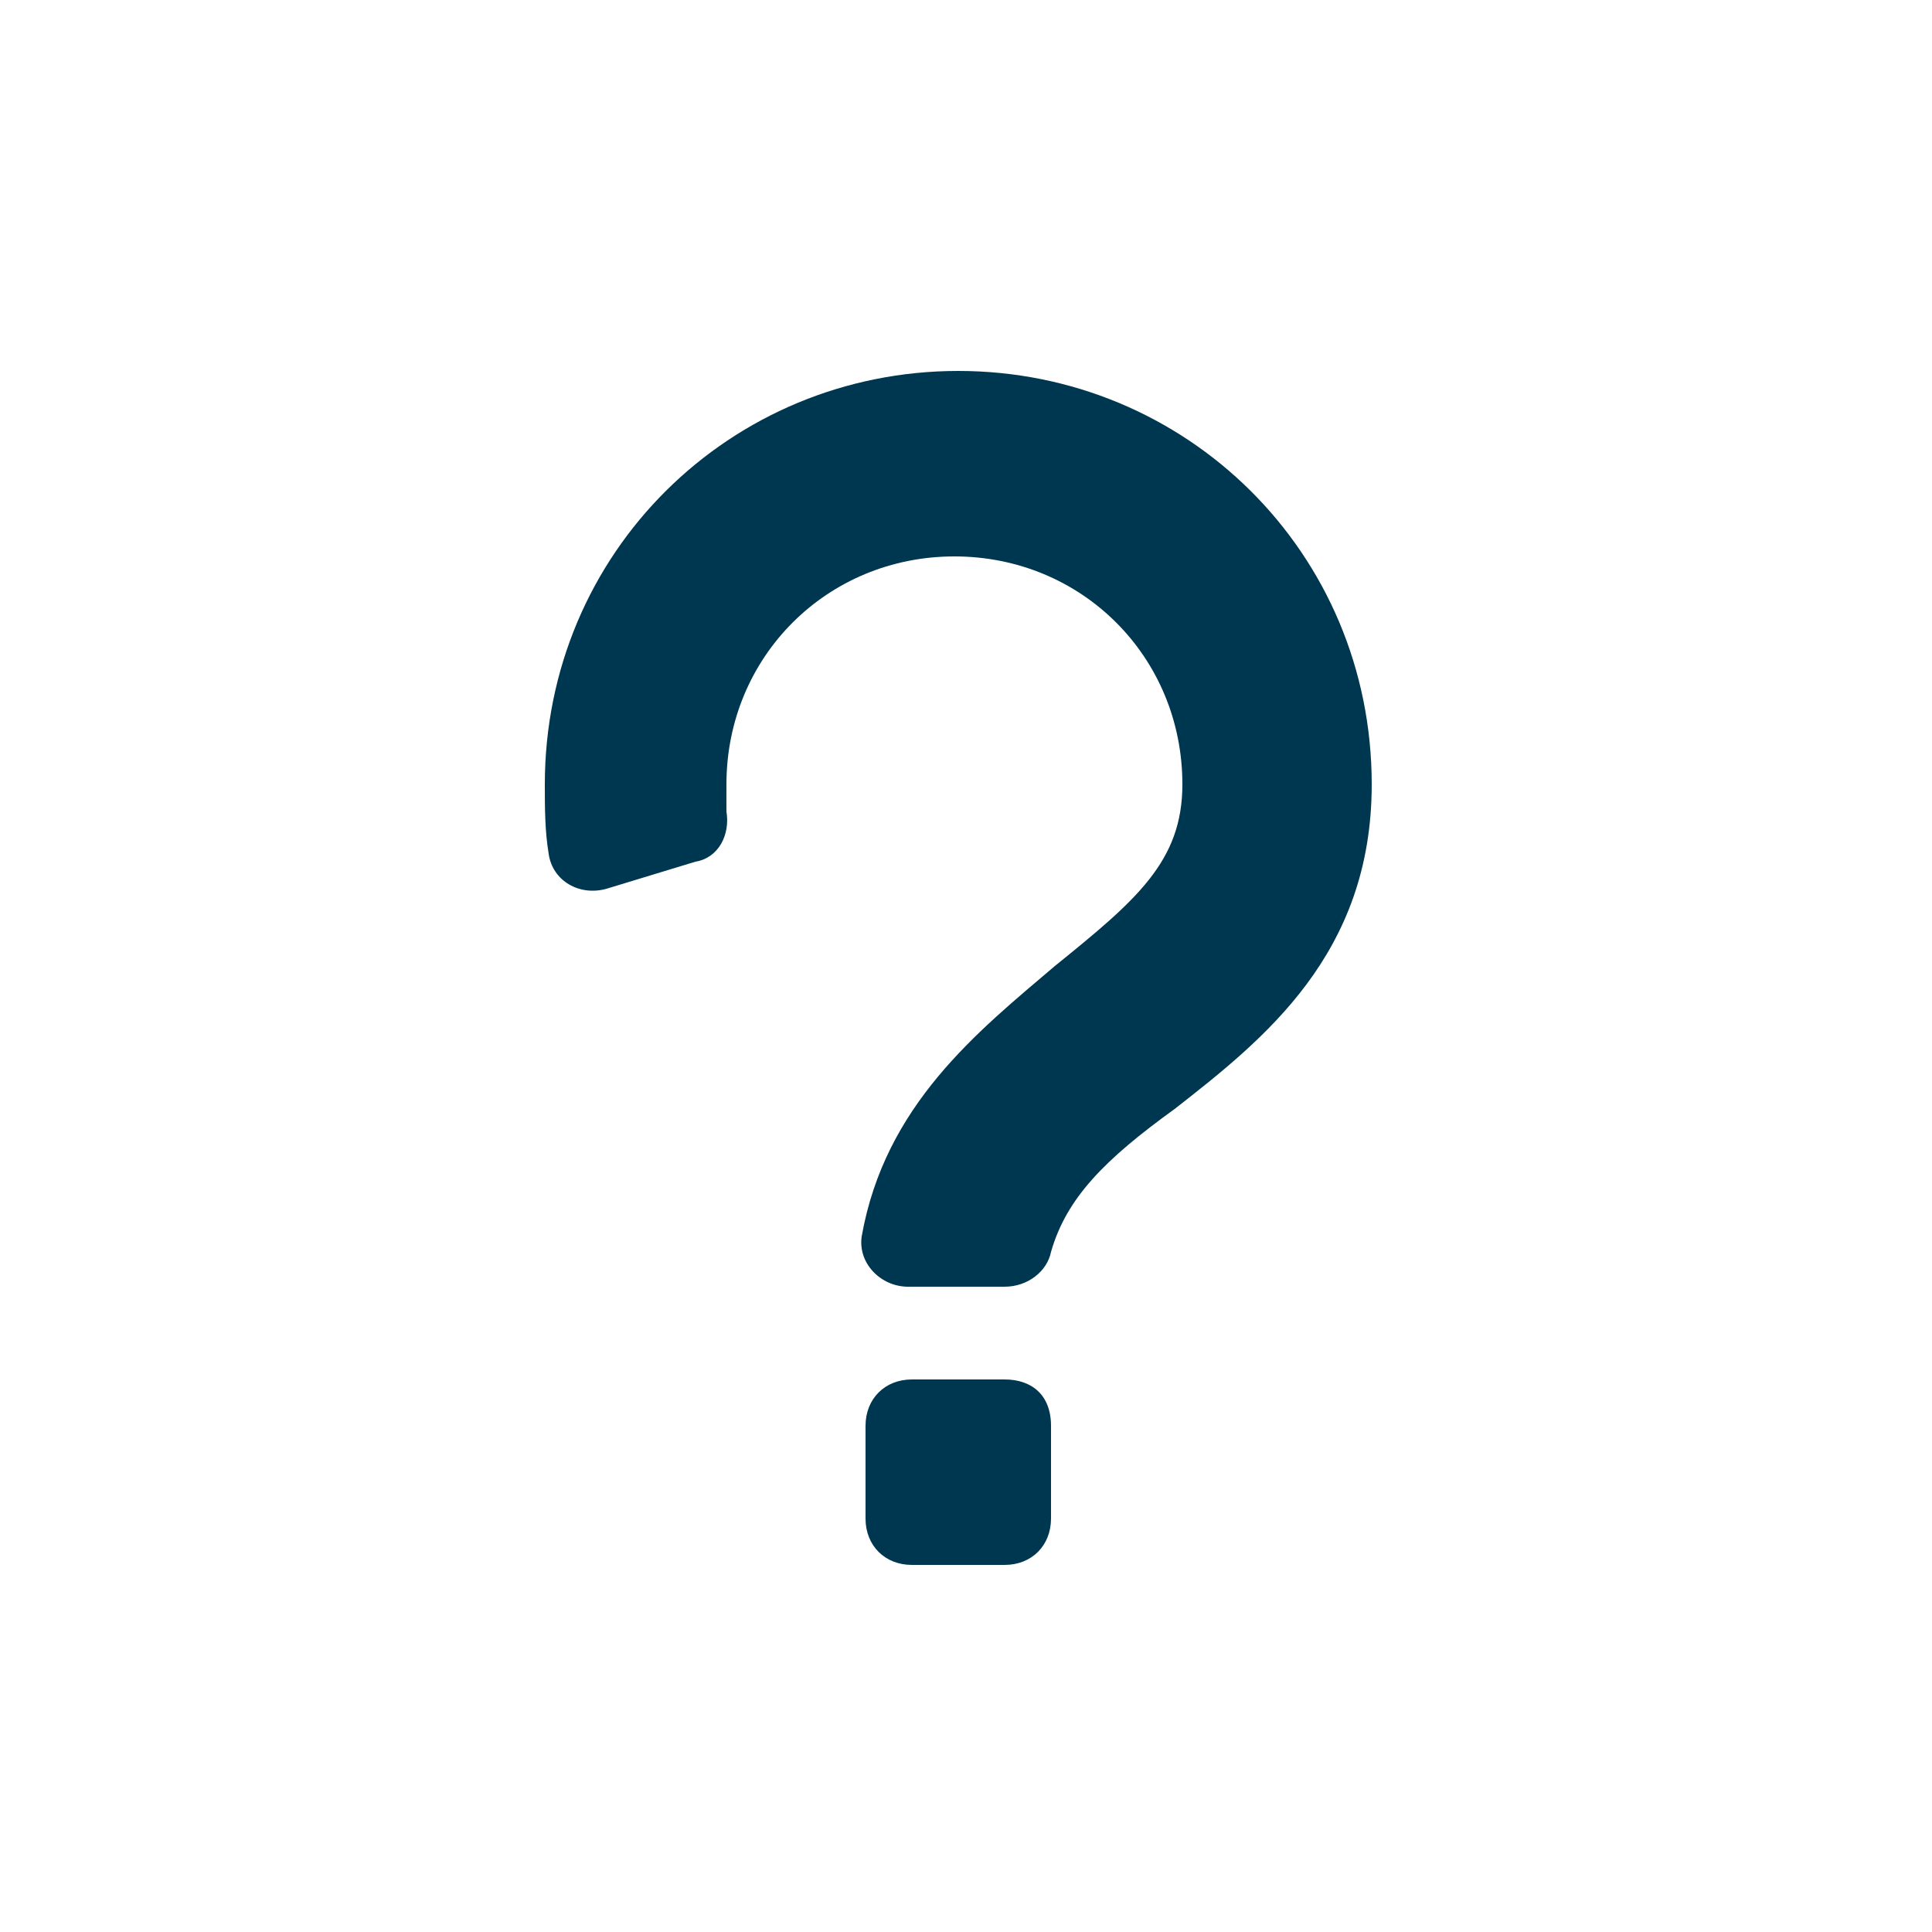 <?xml version="1.0" encoding="utf-8"?>
<!-- Generator: Adobe Illustrator 22.1.0, SVG Export Plug-In . SVG Version: 6.00 Build 0)  -->
<svg version="1.1" id="Layer_1" xmlns="http://www.w3.org/2000/svg" xmlns:xlink="http://www.w3.org/1999/xlink" x="0px" y="0px"
	 viewBox="0 0 50 50" style="enable-background:new 0 0 50 50;" xml:space="preserve">
<style type="text/css">
	.st0{fill:#003750;}
</style>
<g>
	<path class="st0" d="M26,35.7h-2.4c-0.7,0-1.2,0.5-1.2,1.2v2.4c0,0.7,0.5,1.2,1.2,1.2H26c0.7,0,1.2-0.5,1.2-1.2v-2.4
		C27.2,36.1,26.7,35.7,26,35.7z"/>
	<path class="st0" d="M24.8,9.6c-5.9,0-10.7,4.7-10.7,10.7c0,0.6,0,1.2,0.1,1.8c0.1,0.7,0.8,1.1,1.5,0.9l2.3-0.7
		c0.6-0.1,0.9-0.7,0.8-1.3c0-0.2,0-0.5,0-0.7c0-3.3,2.6-5.9,5.9-5.9s5.9,2.6,5.9,5.9c0,2-1.2,3-3.3,4.7c-2,1.7-4.4,3.6-5,7
		c-0.1,0.7,0.5,1.3,1.2,1.3H26c0.6,0,1.1-0.4,1.2-0.9c0.4-1.4,1.4-2.4,3.2-3.7c2.3-1.8,5.1-4,5.1-8.4C35.5,14.3,30.7,9.6,24.8,9.6z"
		/>
</g>
</svg>
